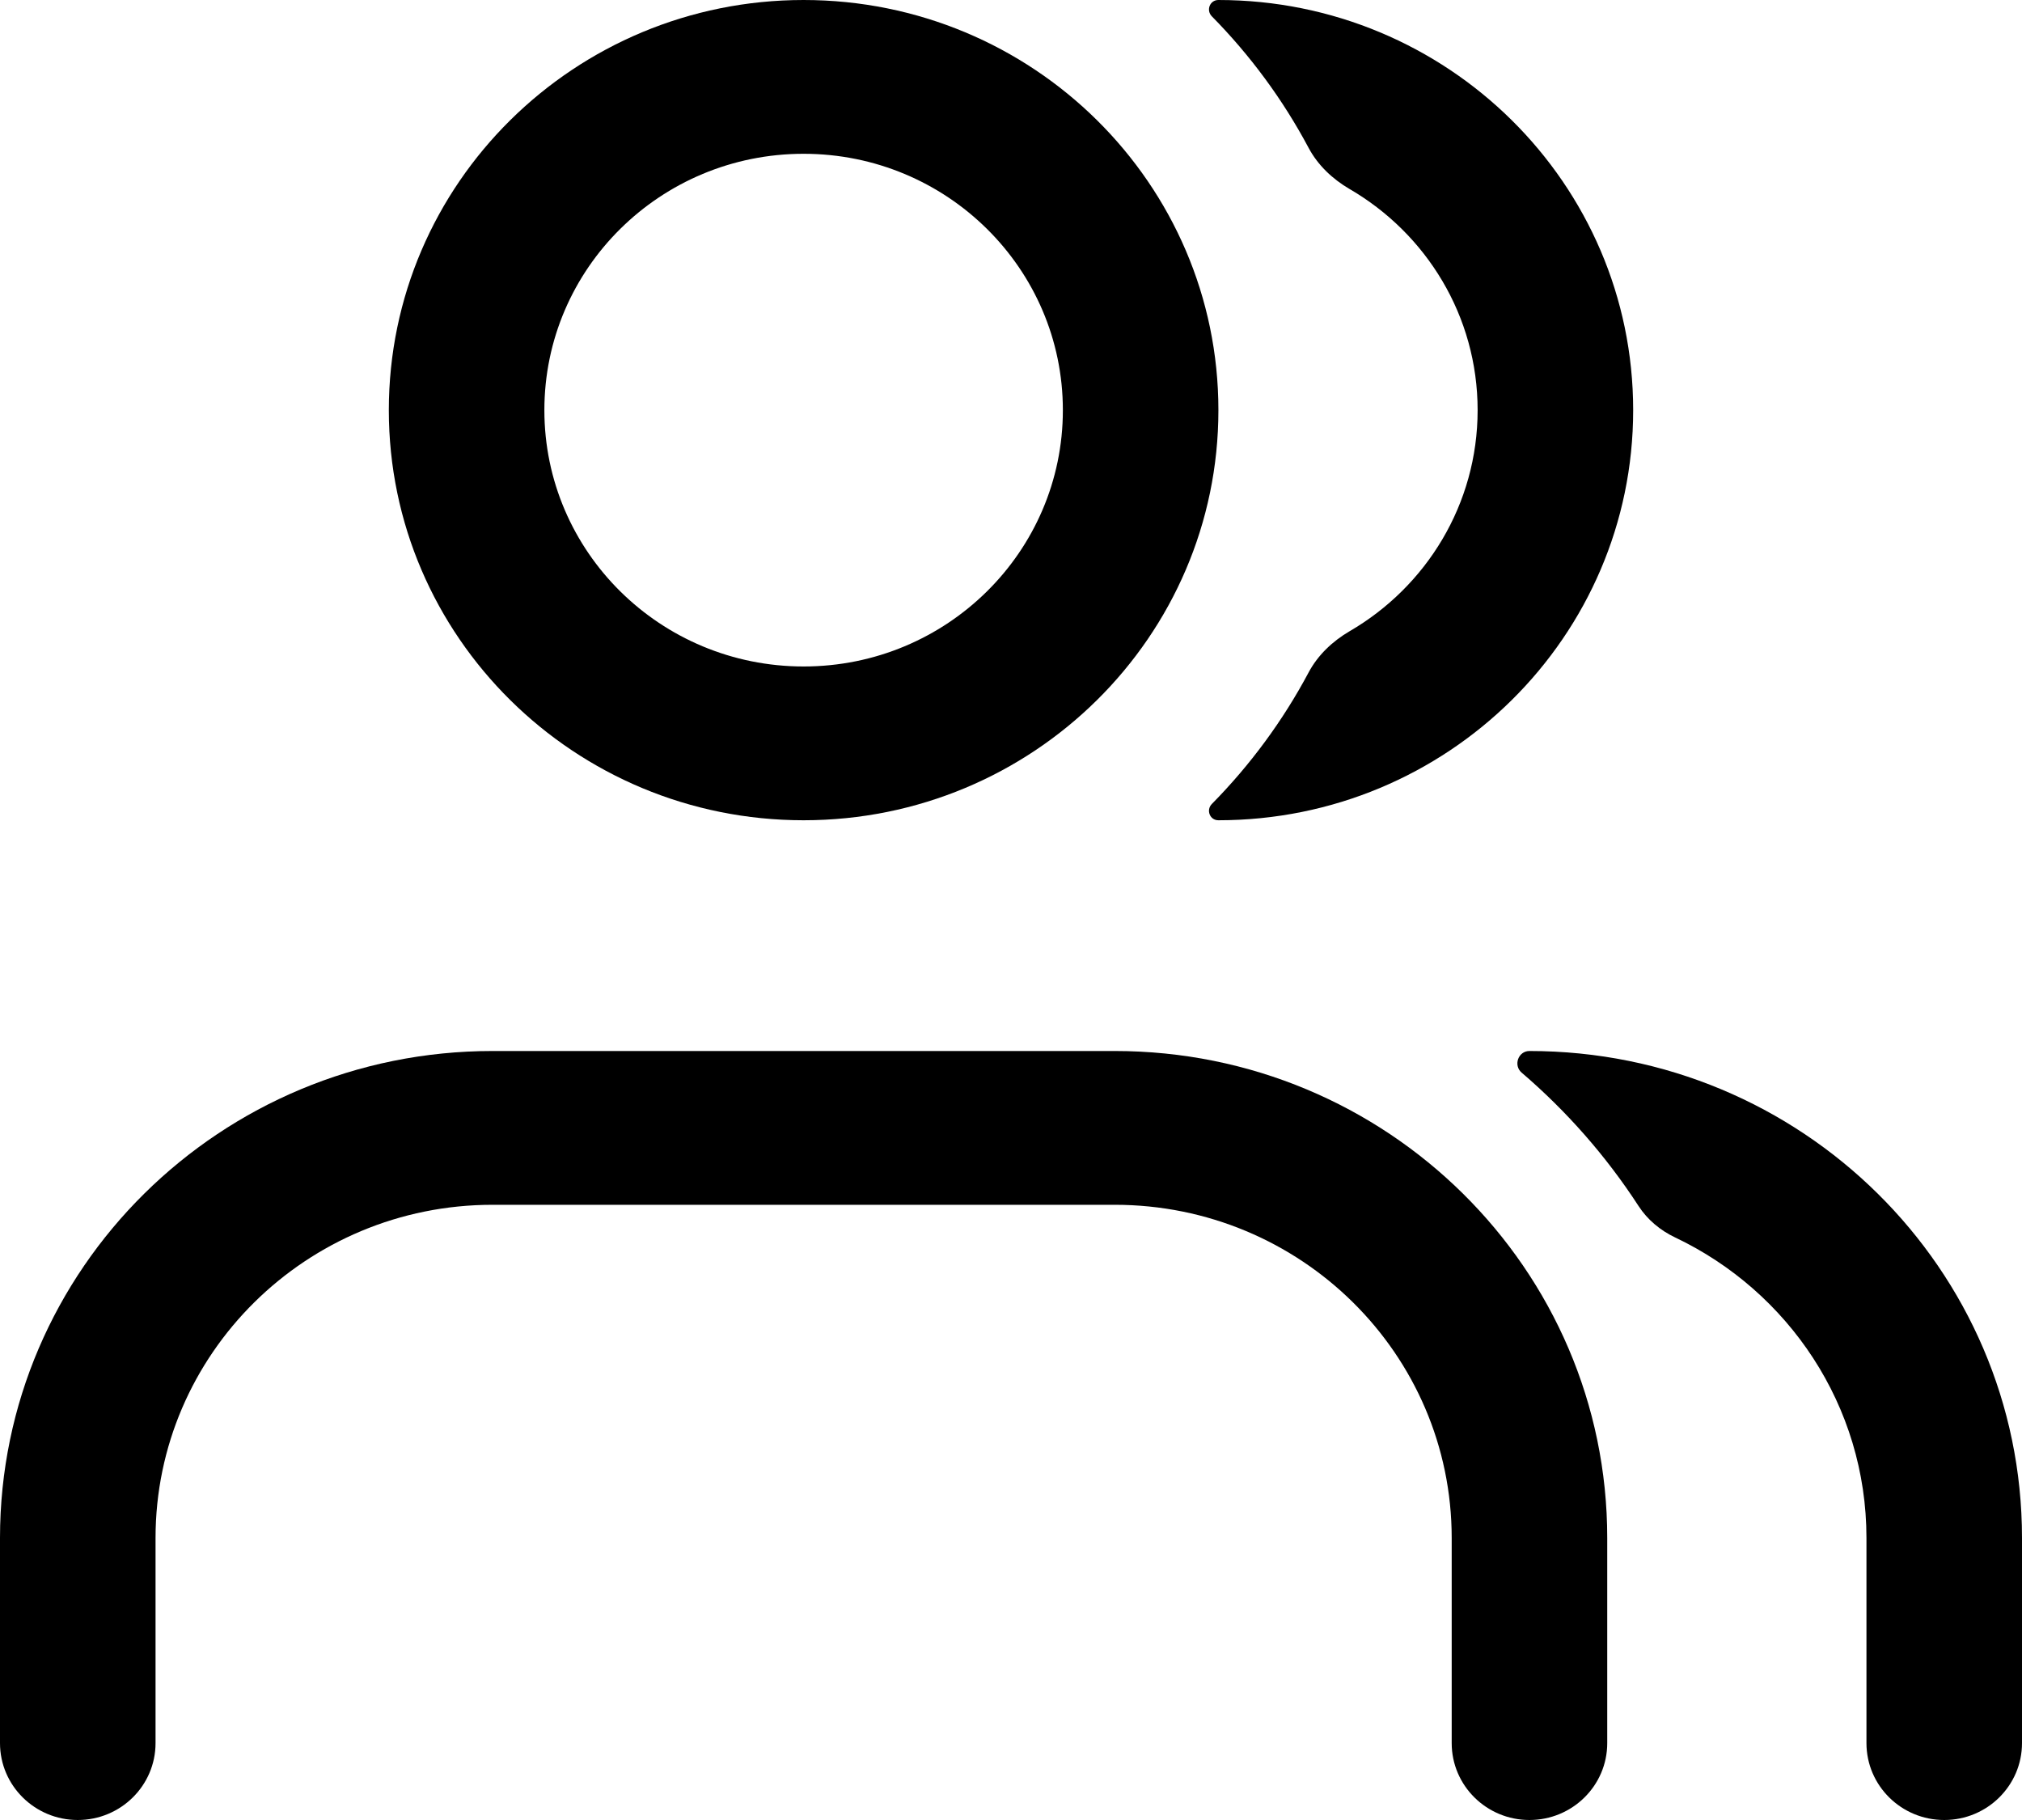 <svg width="40" height="36" viewBox="0 0 40 36" fill="none" xmlns="http://www.w3.org/2000/svg">
<path d="M32.415 23.856C32.591 24.127 32.845 24.338 33.138 24.477C35.377 25.54 36.923 27.803 36.923 30.422V34.479C36.923 35.319 37.612 36 38.462 36C39.311 36 40 35.319 40 34.479V30.422C40 25.102 35.638 20.789 30.256 20.789C30.034 20.789 29.933 21.073 30.102 21.217C30.994 21.981 31.775 22.87 32.415 23.856Z" fill="black"/>
<path fill-rule="evenodd" clip-rule="evenodd" d="M9.744 23.831C6.062 23.831 3.077 26.782 3.077 30.422V34.479C3.077 35.319 2.388 36 1.538 36C0.689 36 0 35.319 0 34.479V30.422C0 25.102 4.362 20.789 9.744 20.789H22.051C27.433 20.789 31.795 25.102 31.795 30.422V34.479C31.795 35.319 31.106 36 30.256 36C29.407 36 28.718 35.319 28.718 34.479V30.422C28.718 26.782 25.733 23.831 22.051 23.831H9.744Z" fill="black"/>
<path d="M25.888 13.3C26.071 12.957 26.361 12.683 26.698 12.486C28.214 11.605 29.231 9.976 29.231 8.113C29.231 6.249 28.214 4.62 26.698 3.739C26.361 3.542 26.071 3.269 25.888 2.926C25.378 1.968 24.731 1.092 23.974 0.324C23.855 0.204 23.933 0 24.102 0C28.634 0 32.308 3.632 32.308 8.113C32.308 12.593 28.634 16.225 24.102 16.225C23.933 16.225 23.855 16.022 23.974 15.902C24.731 15.134 25.378 14.258 25.888 13.3Z" fill="black"/>
<path fill-rule="evenodd" clip-rule="evenodd" d="M15.897 13.183C18.73 13.183 21.026 10.913 21.026 8.113C21.026 5.312 18.73 3.042 15.897 3.042C13.065 3.042 10.769 5.312 10.769 8.113C10.769 10.913 13.065 13.183 15.897 13.183ZM15.897 16.225C20.429 16.225 24.103 12.593 24.103 8.113C24.103 3.632 20.429 0 15.897 0C11.366 0 7.692 3.632 7.692 8.113C7.692 12.593 11.366 16.225 15.897 16.225Z" fill="black"/>
</svg>
